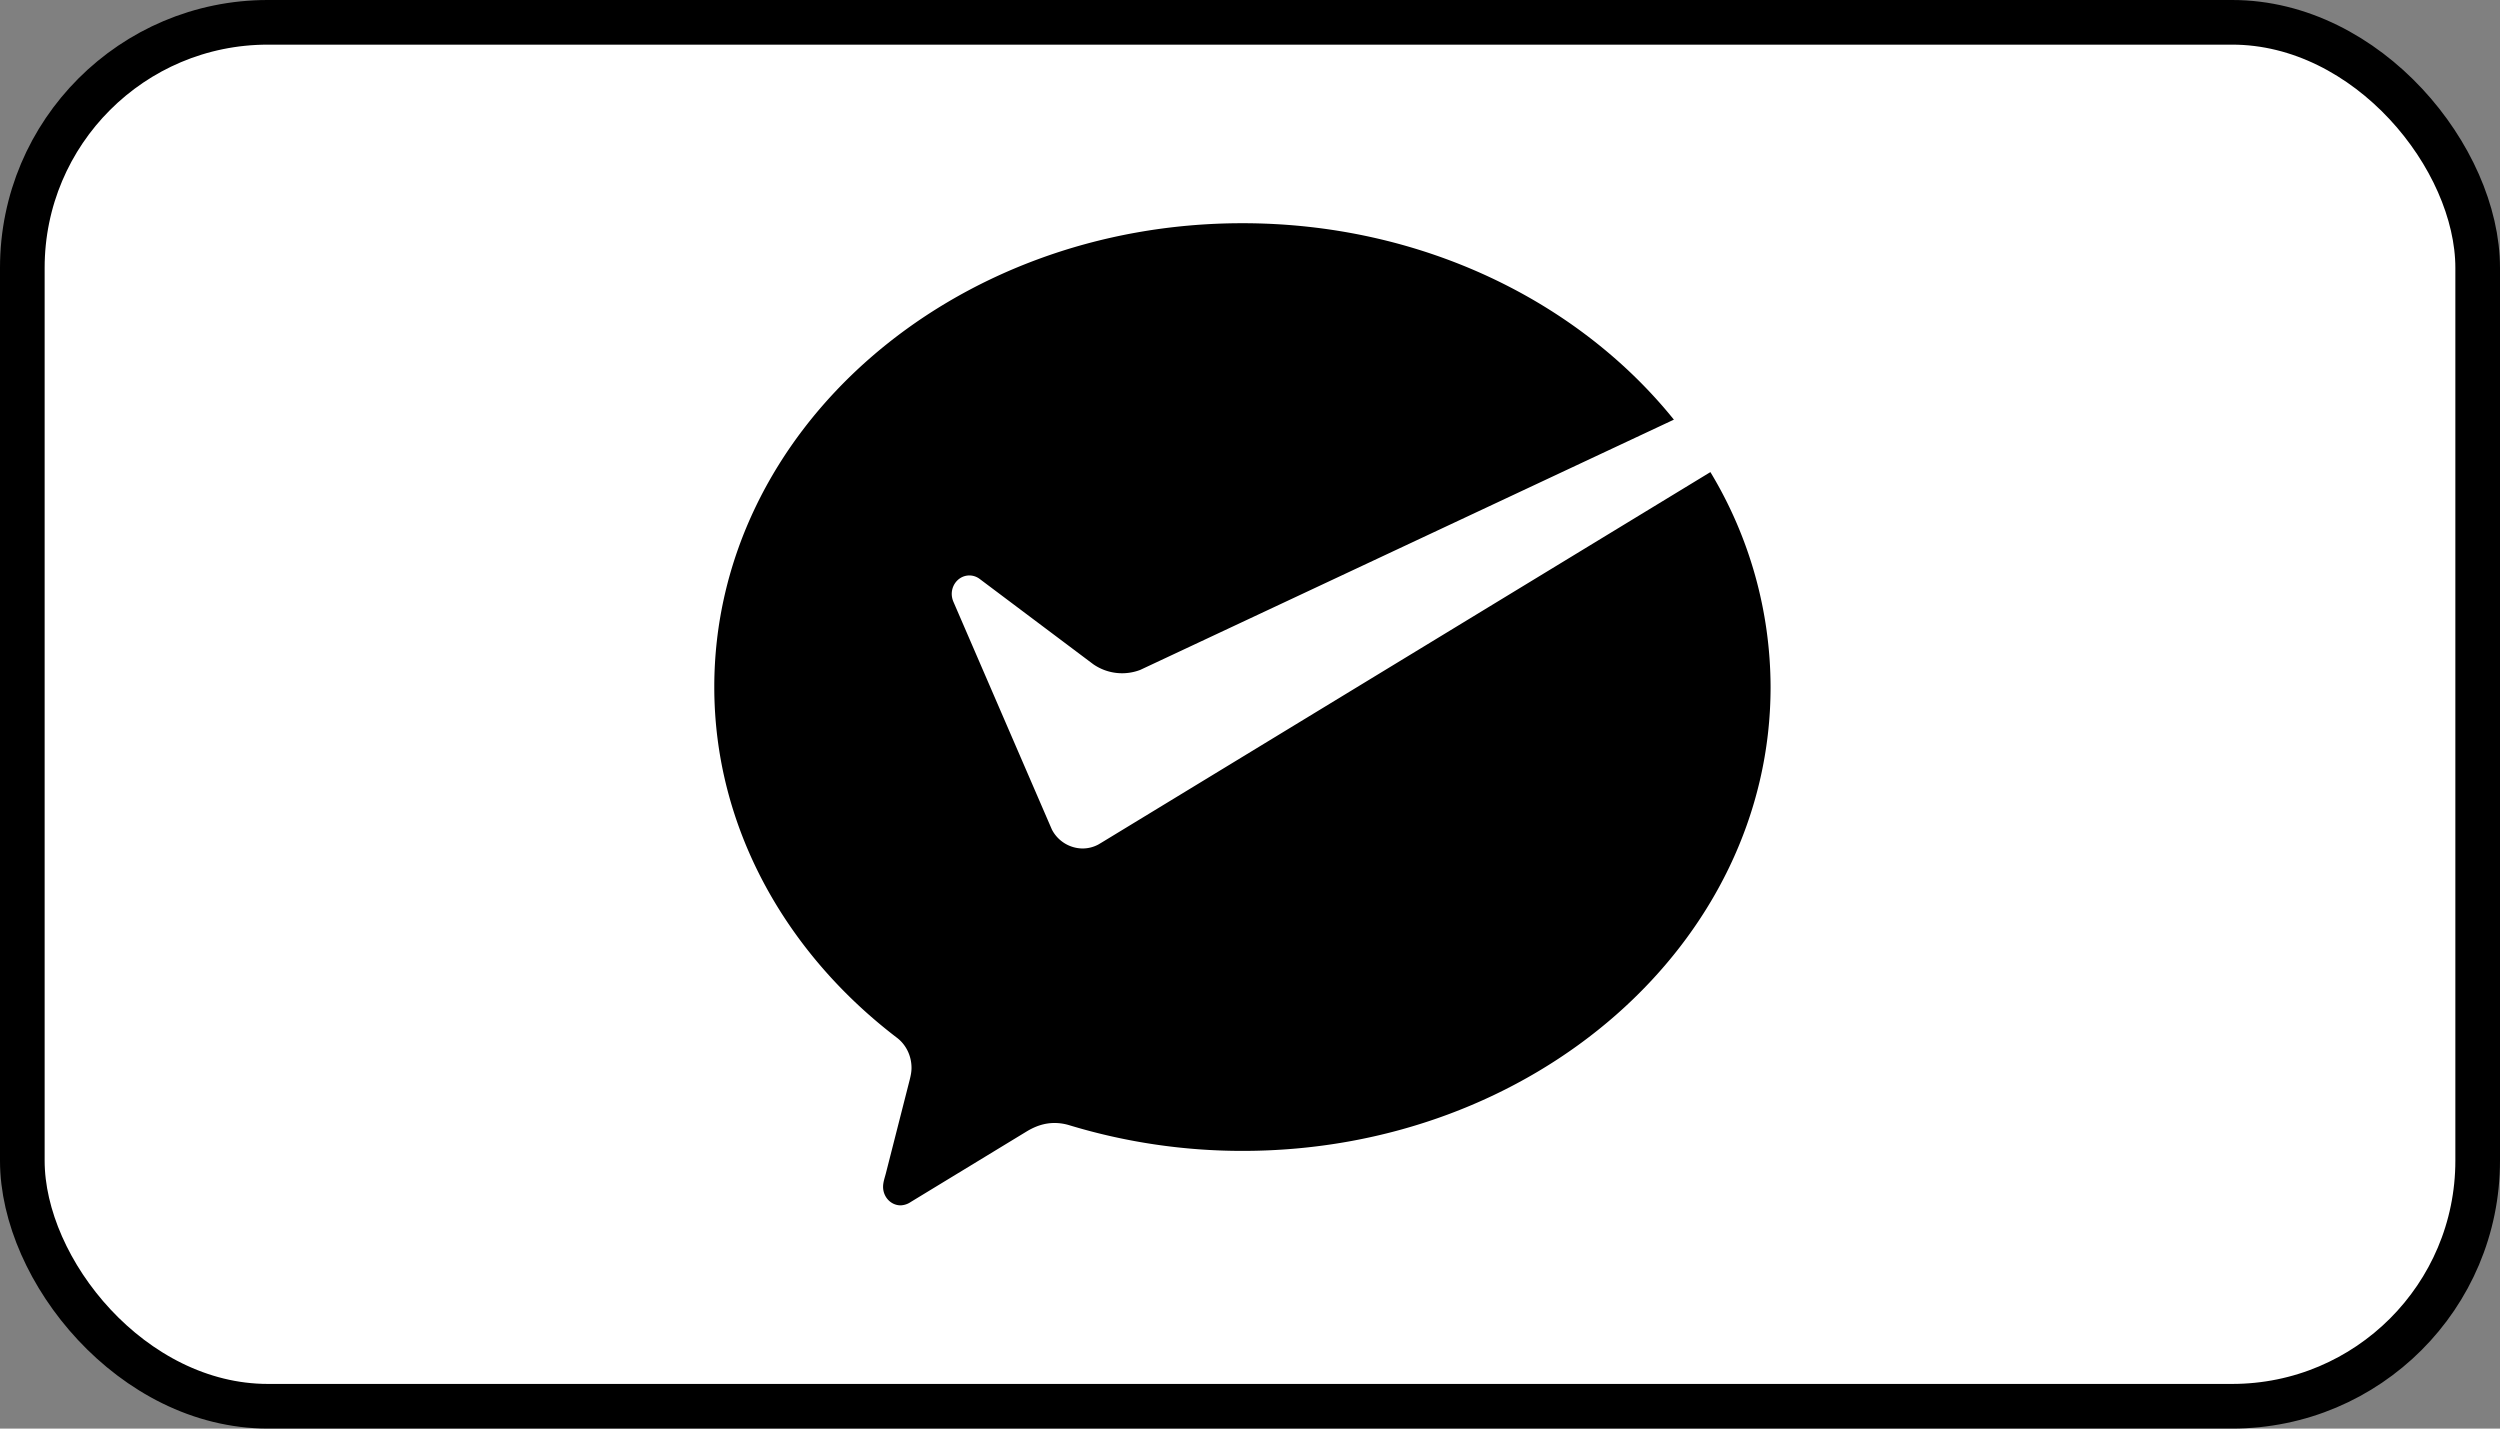 <!-- https://feathericons.com/?search=card-wechat -->
<svg xmlns="http://www.w3.org/2000/svg" viewBox="0 0 56 32" width="56" height="32" fill="none">
  <rect x="0" y="0" width="56" height="32" fill="#808080" stroke="none"/>
  <rect fill="#fff" height="31" rx="5.5" width="55" x=".5" y=".5" />
  <path d="M24.605 18.916a.751.751 0 0 1-.355.09.782.782 0 0 1-.688-.425l-.052-.12-2.153-4.98a.453.453 0 0 1-.038-.175c0-.23.177-.416.395-.416.088 0 .17.031.236.082l2.541 1.908a1.134 1.134 0 0 0 1.05.126L37.495 9.4C35.352 6.74 31.824 5 27.83 5 21.296 5 16 9.652 16 15.39c0 3.13 1.593 5.948 4.088 7.853.2.15.33.398.33.677 0 .092-.018.177-.04.265l-.534 2.096c-.025.098-.063.2-.063.303 0 .23.176.416.394.416a.431.431 0 0 0 .228-.077l2.59-1.576c.195-.119.4-.192.628-.192.121 0 .238.02.348.055a13.33 13.33 0 0 0 3.861.57c6.534 0 11.831-4.652 11.831-10.39a9.35 9.35 0 0 0-1.348-4.815l-13.621 8.289-.087.052Z" fill="currentColor" />
  <rect height="31" rx="5.5" stroke="currentColor" width="55" x=".5" y=".5" />
</svg>
